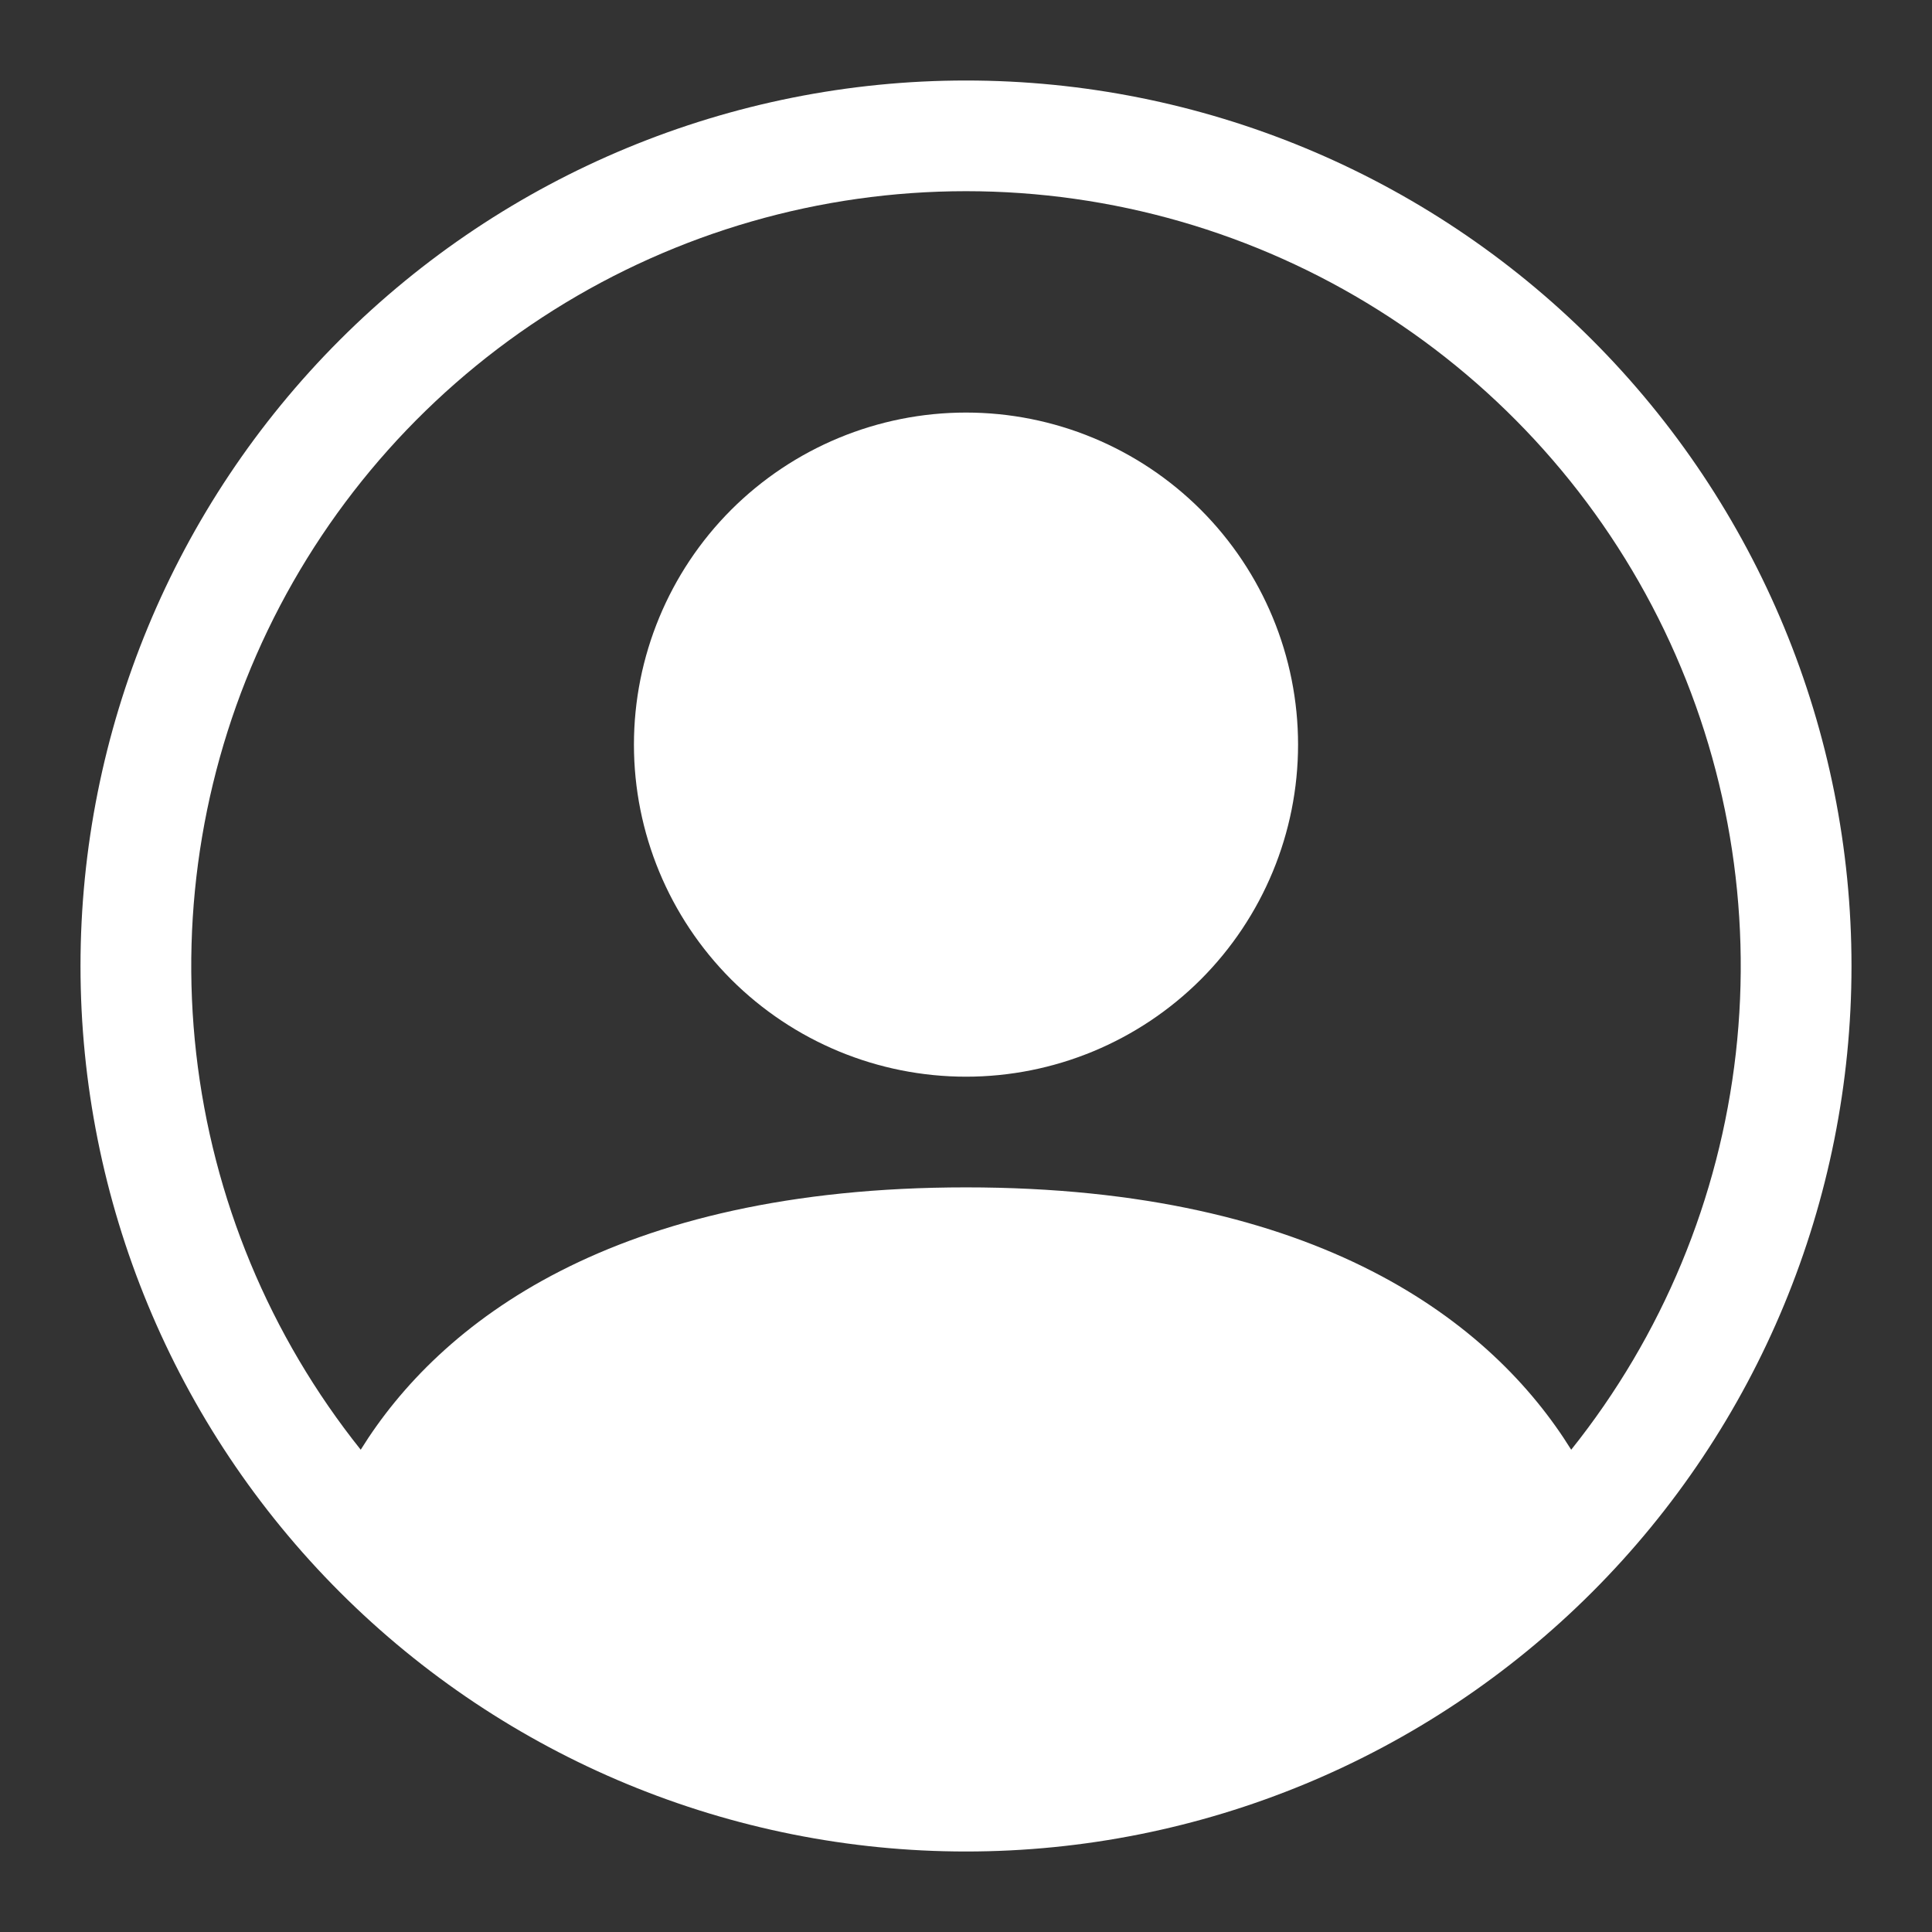 <svg width="24" height="24" viewBox="0 0 24 24" fill="none" xmlns="http://www.w3.org/2000/svg">
<rect x="0" y="0" width="24" height="24" fill="#333333" stroke="none"/>
<path d="M16.125 9.25C16.125 10.344 15.69 11.393 14.917 12.167C14.143 12.94 13.094 13.375 12 13.375C10.906 13.375 9.857 12.94 9.083 12.167C8.31 11.393 7.875 10.344 7.875 9.25C7.875 8.156 8.31 7.107 9.083 6.333C9.857 5.56 10.906 5.125 12 5.125C13.094 5.125 14.143 5.56 14.917 6.333C15.69 7.107 16.125 8.156 16.125 9.25Z" fill="white"/>
<path fill-rule="evenodd" clip-rule="evenodd" d="M1 12C1 9.083 2.159 6.285 4.222 4.222C6.285 2.159 9.083 1 12 1C14.917 1 17.715 2.159 19.778 4.222C21.841 6.285 23 9.083 23 12C23 14.917 21.841 17.715 19.778 19.778C17.715 21.841 14.917 23 12 23C9.083 23 6.285 21.841 4.222 19.778C2.159 17.715 1 14.917 1 12ZM12 2.375C10.187 2.375 8.412 2.887 6.877 3.852C5.343 4.817 4.112 6.195 3.326 7.829C2.541 9.462 2.233 11.284 2.437 13.085C2.641 14.886 3.35 16.593 4.481 18.009C5.458 16.436 7.607 14.75 12 14.75C16.393 14.75 18.541 16.434 19.518 18.009C20.65 16.593 21.359 14.886 21.563 13.085C21.767 11.284 21.459 9.462 20.674 7.829C19.888 6.195 18.657 4.817 17.123 3.852C15.588 2.887 13.813 2.375 12 2.375Z" fill="white"/>
</svg>
